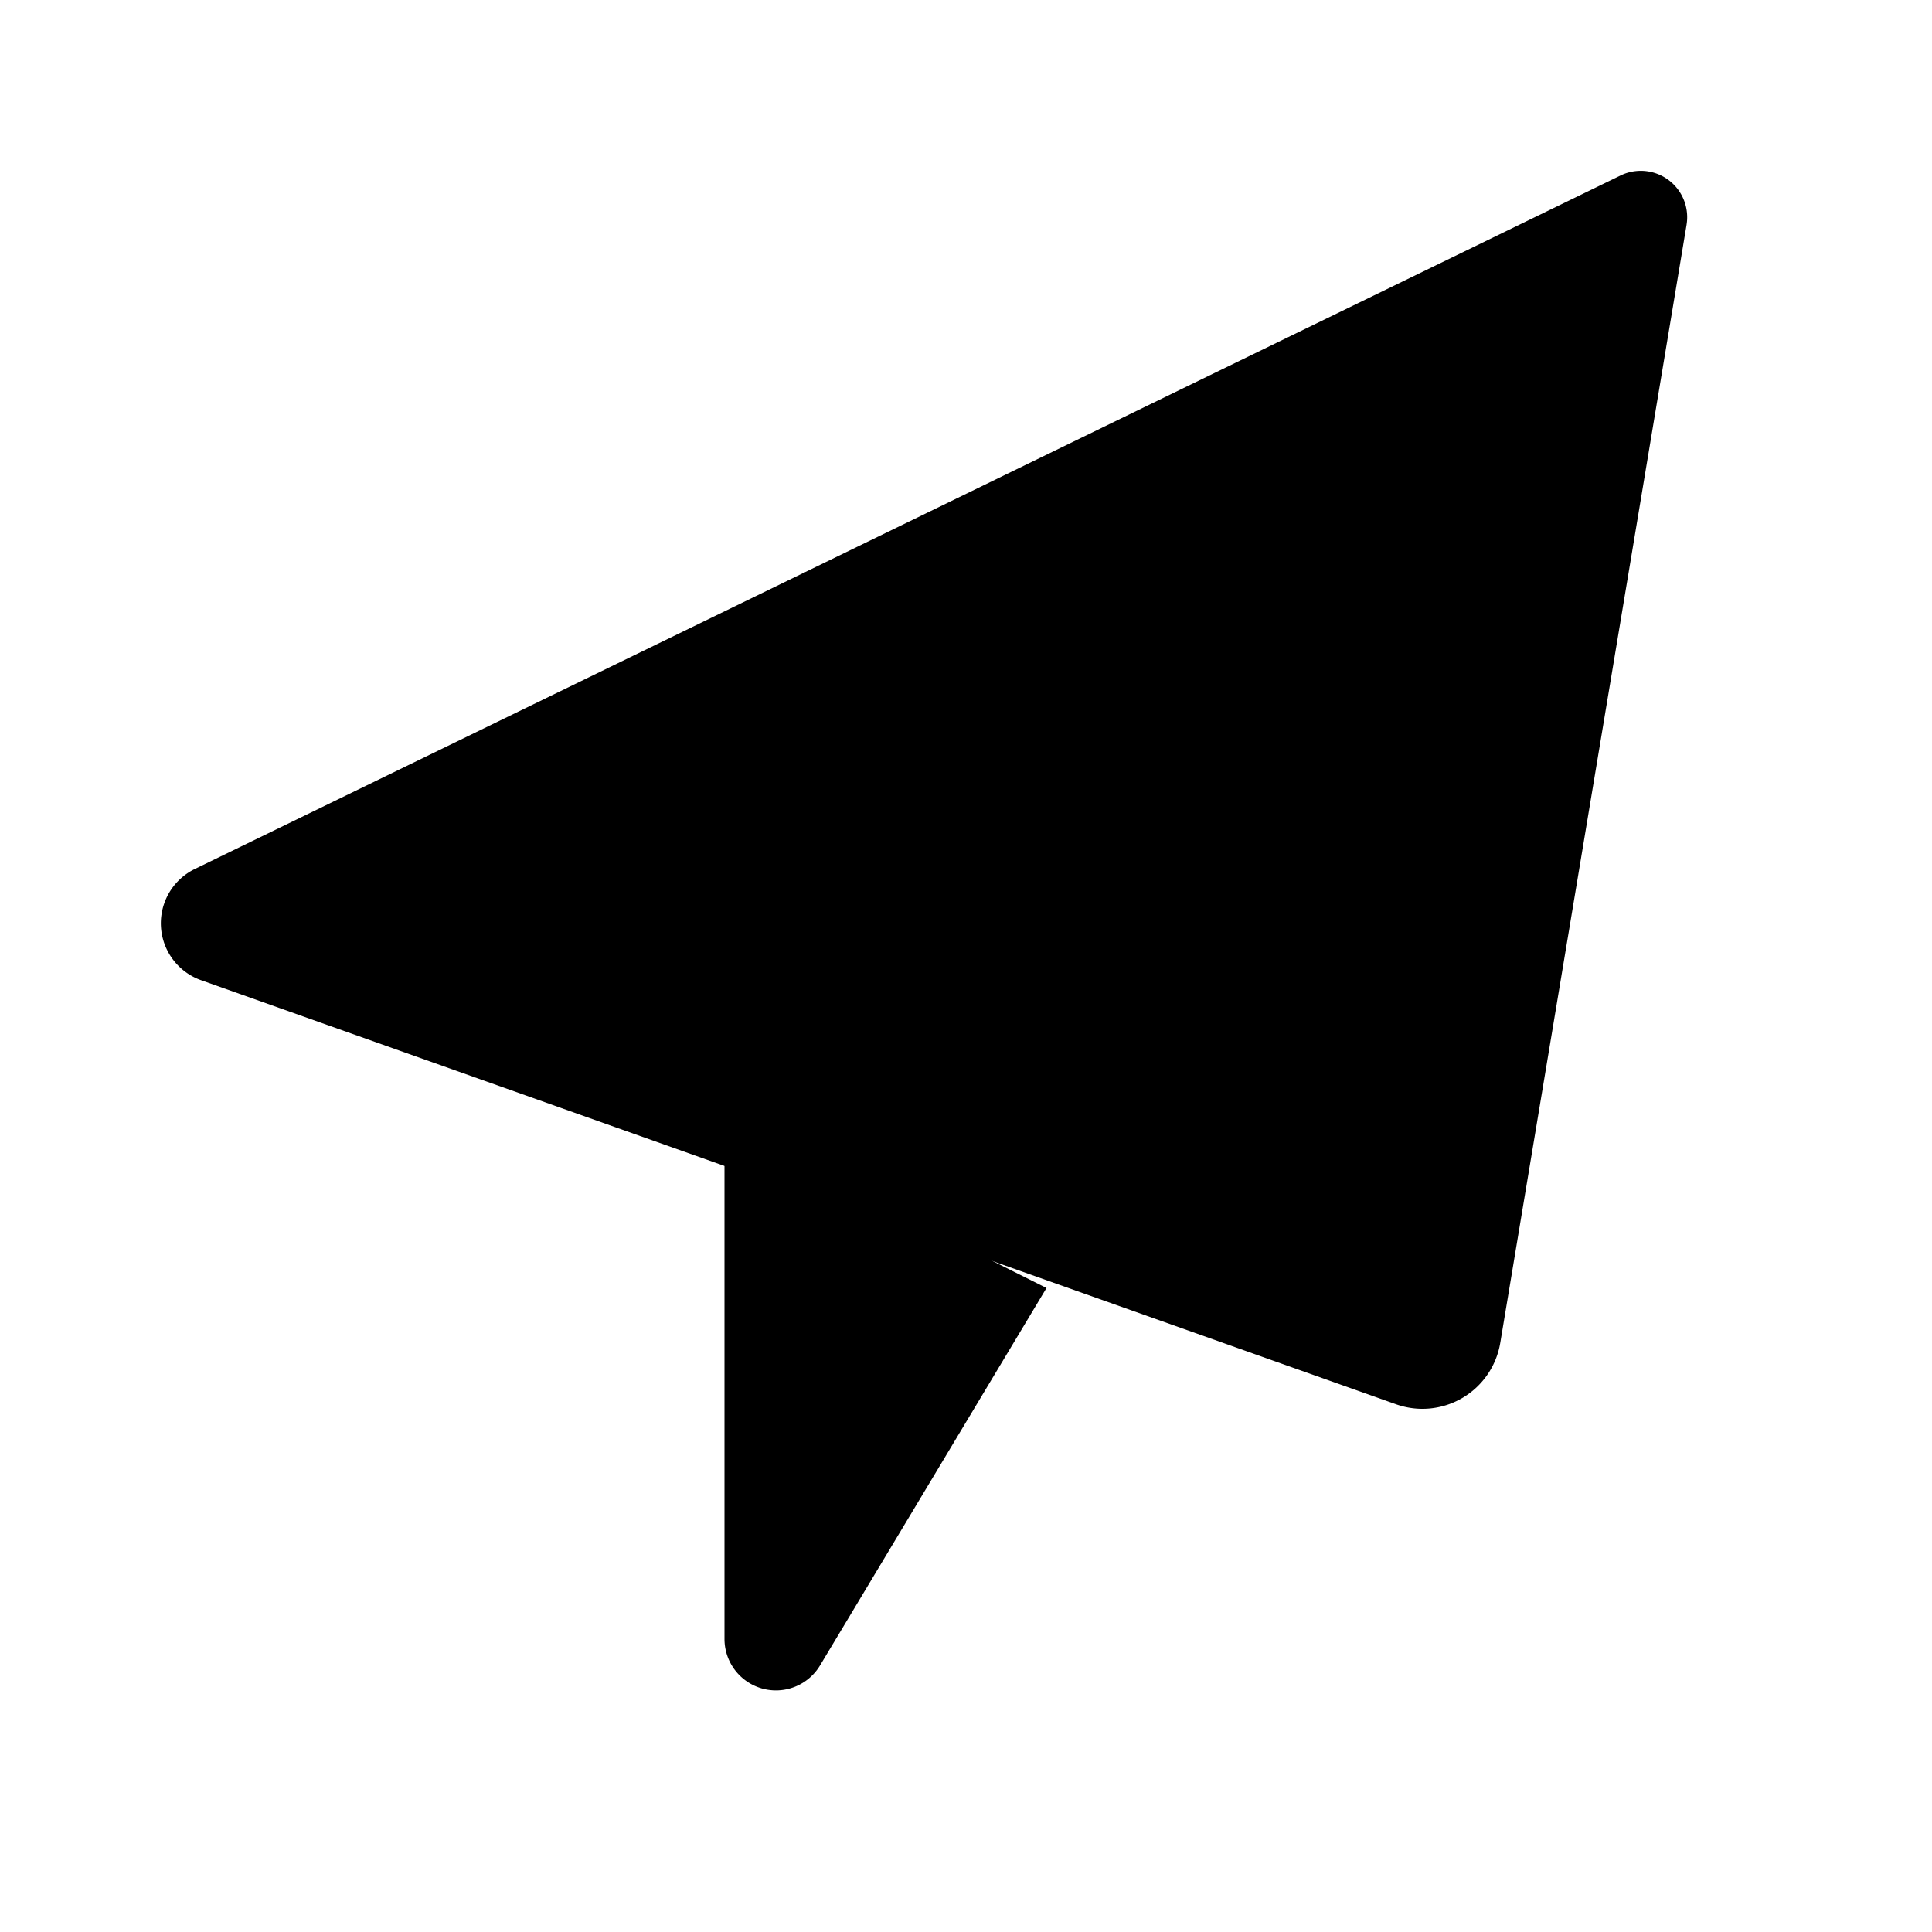 <svg xmlns="http://www.w3.org/2000/svg" viewBox="0 0 24 24"><path d="m9 14 7-6M20.951 2.793 18.637 16.68a.98.98 0 0 1-1.296.764L2.5 12.177a.75.75 0 0 1-.078-1.383L20.131 2.18a.576.576 0 0 1 .82.612"/><path d="M9 14v6.361a.639.639 0 0 0 1.186.329L13 16"/></svg>